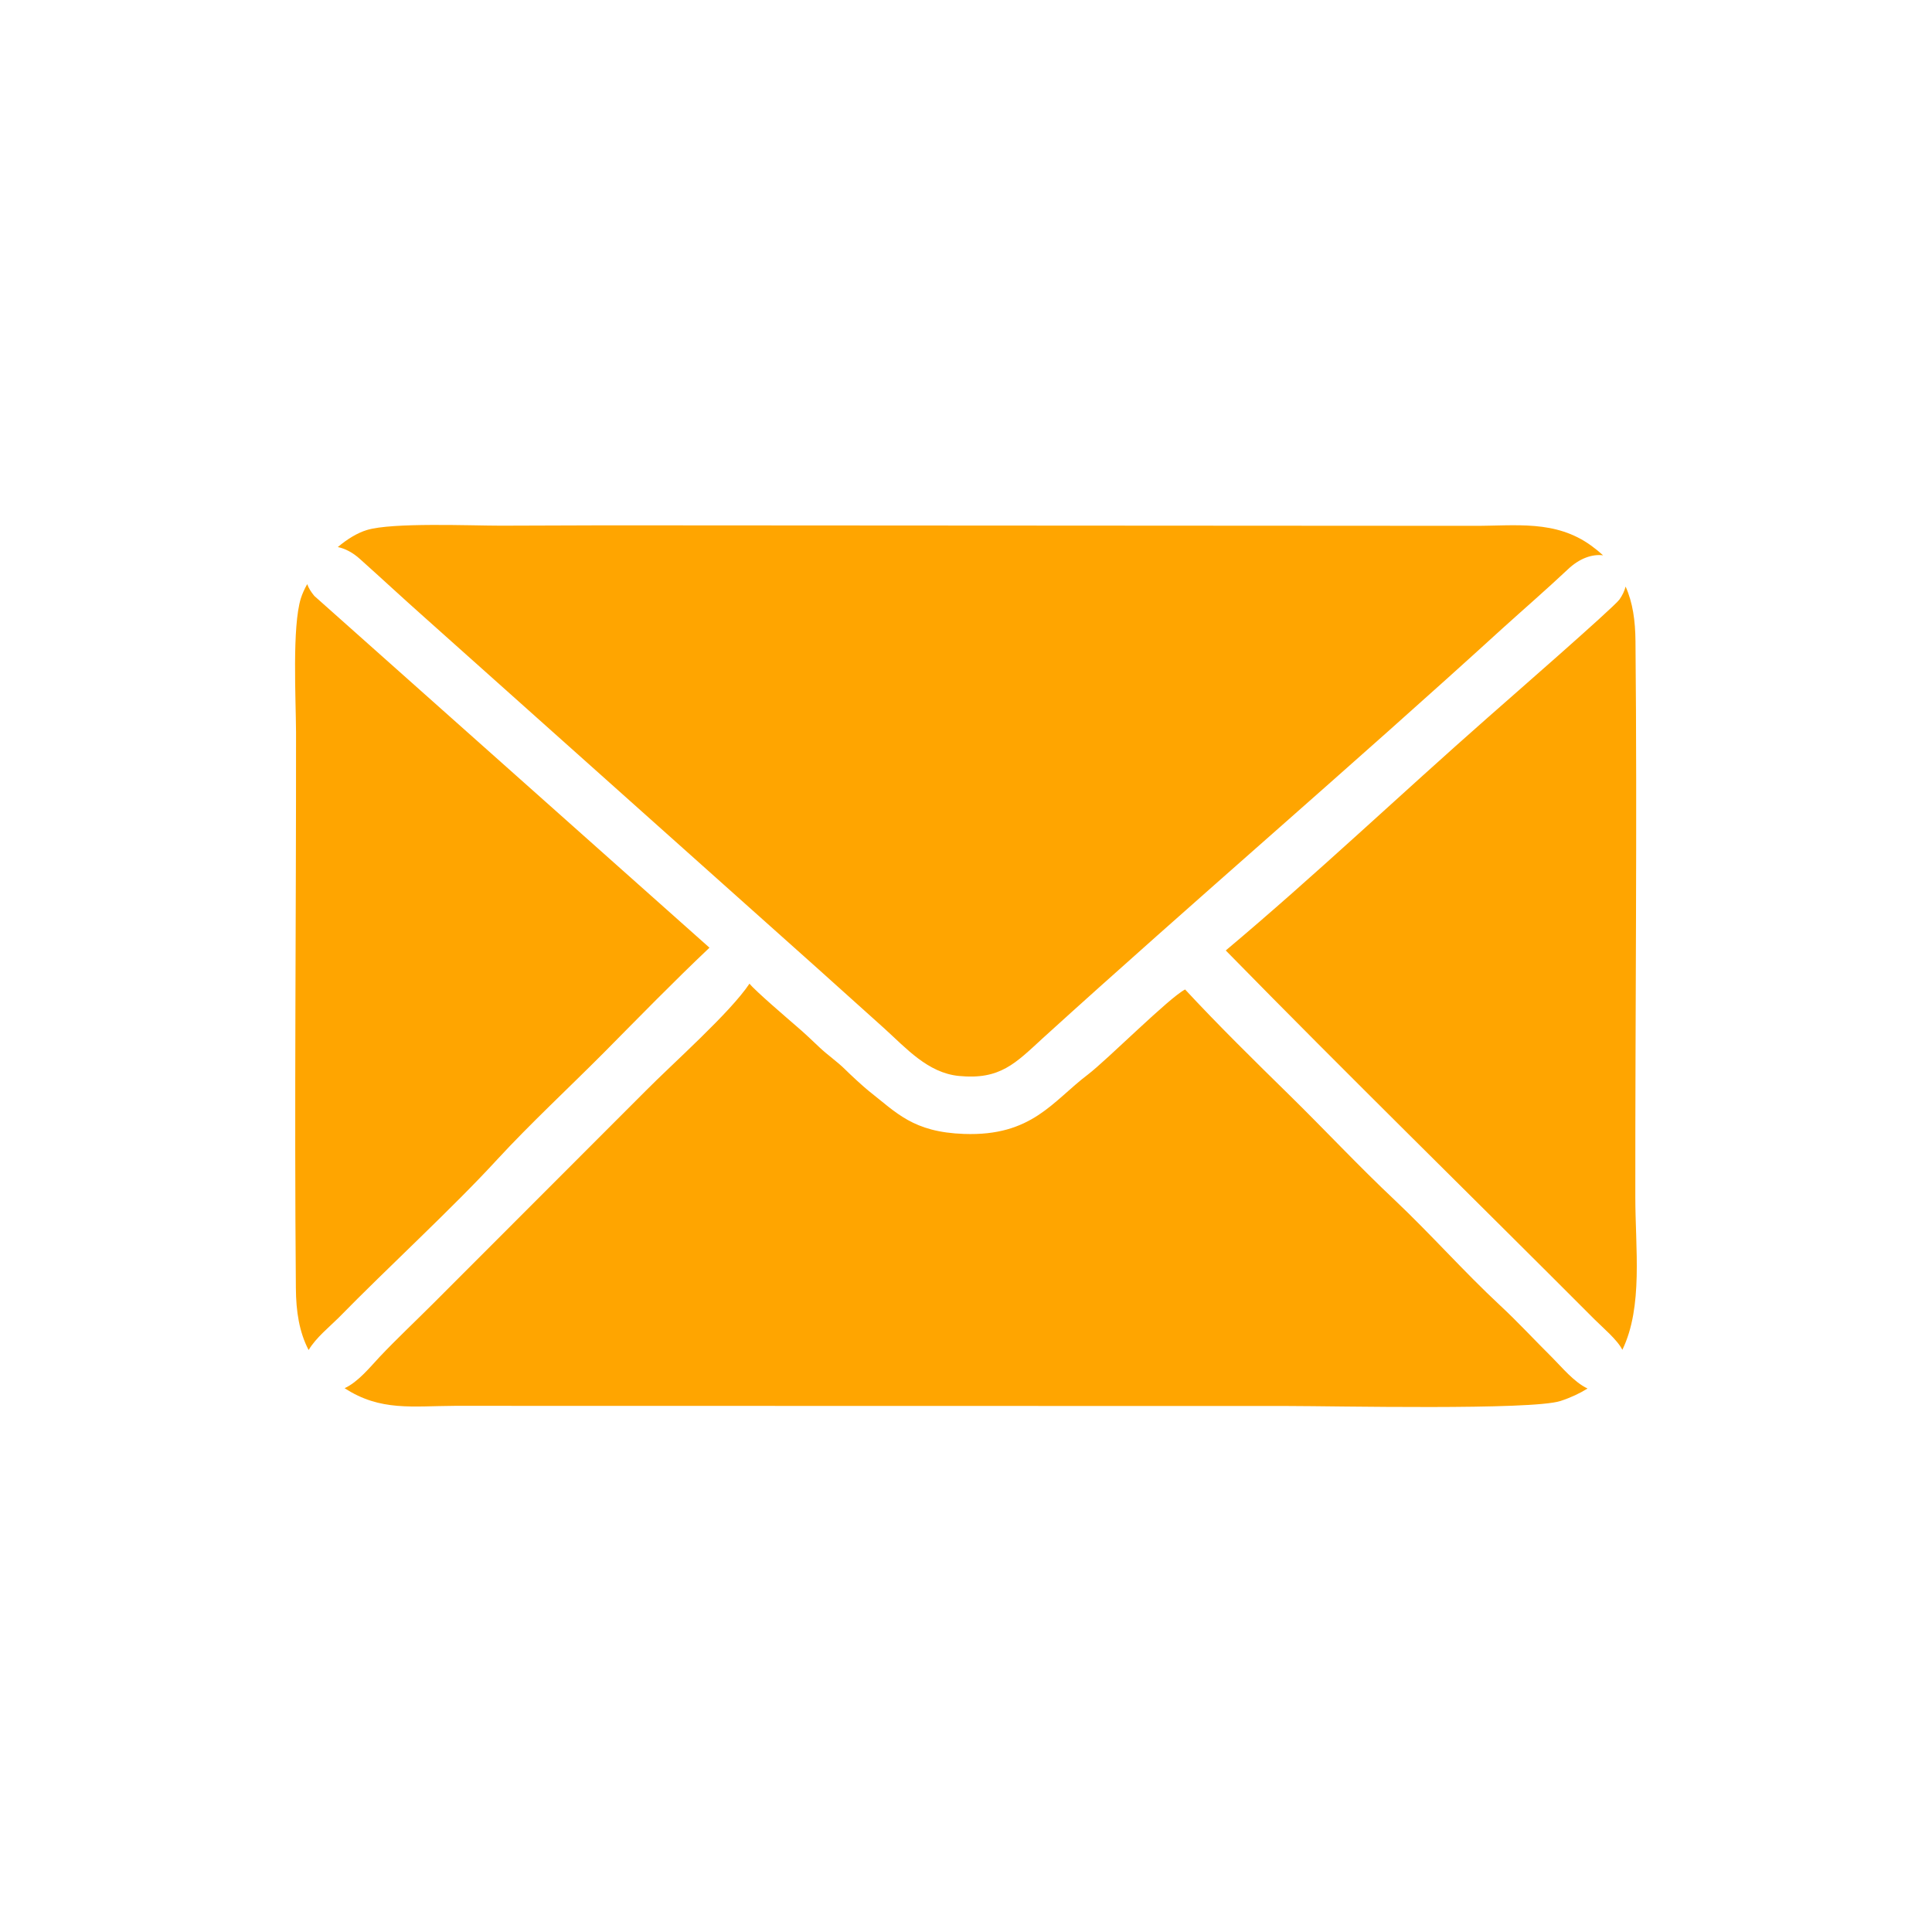 <?xml version="1.0" encoding="UTF-8"?>
<!DOCTYPE svg PUBLIC "-//W3C//DTD SVG 1.1//EN" "http://www.w3.org/Graphics/SVG/1.1/DTD/svg11.dtd">
<!-- Creator: CorelDRAW X8 -->
<svg xmlns="http://www.w3.org/2000/svg" xml:space="preserve" width="99.338mm" height="99.338mm" version="1.1" style="shape-rendering:geometricPrecision; text-rendering:geometricPrecision; image-rendering:optimizeQuality; fill-rule:evenodd; clip-rule:evenodd"
viewBox="0 0 11930 11930"
 xmlns:xlink="http://www.w3.org/1999/xlink">
 <defs>
  <style type="text/css">
   <![CDATA[
    .fil0 {fill:none}
    .fil1 {fill:orange}
   ]]>
  </style>
 </defs>
 <g id="Слой_x0020_1">
  <path class="fil0" d="M5965 0c3294,0 5965,2670 5965,5965 0,3294 -2671,5965 -5965,5965 -3295,0 -5965,-2671 -5965,-5965 0,-3295 2670,-5965 5965,-5965z"/>
  <g>
   <path class="fil1" d="M9803 8574c-83,-39 -160,-133 -217,-190 -107,-106 -216,-224 -325,-325 -222,-207 -428,-440 -649,-649 -219,-206 -434,-436 -650,-648 -215,-211 -440,-432 -644,-652 -95,47 -483,436 -600,525 -219,166 -346,382 -765,367 -315,-11 -417,-131 -588,-265 -33,-26 -117,-104 -146,-133 -47,-47 -112,-92 -157,-135 -51,-48 -91,-87 -145,-133 -53,-46 -253,-217 -289,-262 -120,180 -473,492 -642,663l-1311 1312c-108,108 -226,219 -331,330 -59,63 -133,155 -216,193 221,144 419,110 681,109l5147 1c278,0 1502,27 1680,-31 64,-21 119,-47 167,-77l0 0zm235 -4952c-6,25 -19,53 -38,80 -37,51 -707,635 -811,727 -540,475 -1071,979 -1620,1440 746,762 1523,1522 2278,2279 50,50 140,125 171,187 129,-266 80,-628 80,-942 -1,-1132 12,-2308 1,-3433 -1,-128 -17,-240 -61,-338zm-139 -193c-22,-20 -45,-39 -71,-58 -223,-163 -469,-123 -729,-124l-5147 -3c-286,-1 -572,2 -858,2 -188,0 -672,-21 -829,27 -59,18 -121,56 -179,105 43,9 91,32 138,75 132,118 263,240 396,358l2435 2175c135,121 270,243 405,364 136,123 269,275 461,294 255,25 349,-78 519,-234 934,-848 1904,-1678 2837,-2529 135,-122 269,-238 402,-363 76,-73 155,-97 220,-89zm-8002 178c-17,30 -30,59 -39,87 -55,175 -31,624 -30,827 1,1136 -11,2304 -1,3433 1,145 21,271 78,381 1,1 1,1 1,1 45,-76 132,-146 184,-198 302,-309 707,-680 981,-979 205,-222 441,-441 656,-657 216,-218 431,-439 654,-650l-2440 -2172c-20,-24 -35,-48 -44,-73l0 0z"/>
  </g>
 </g>
</svg>
